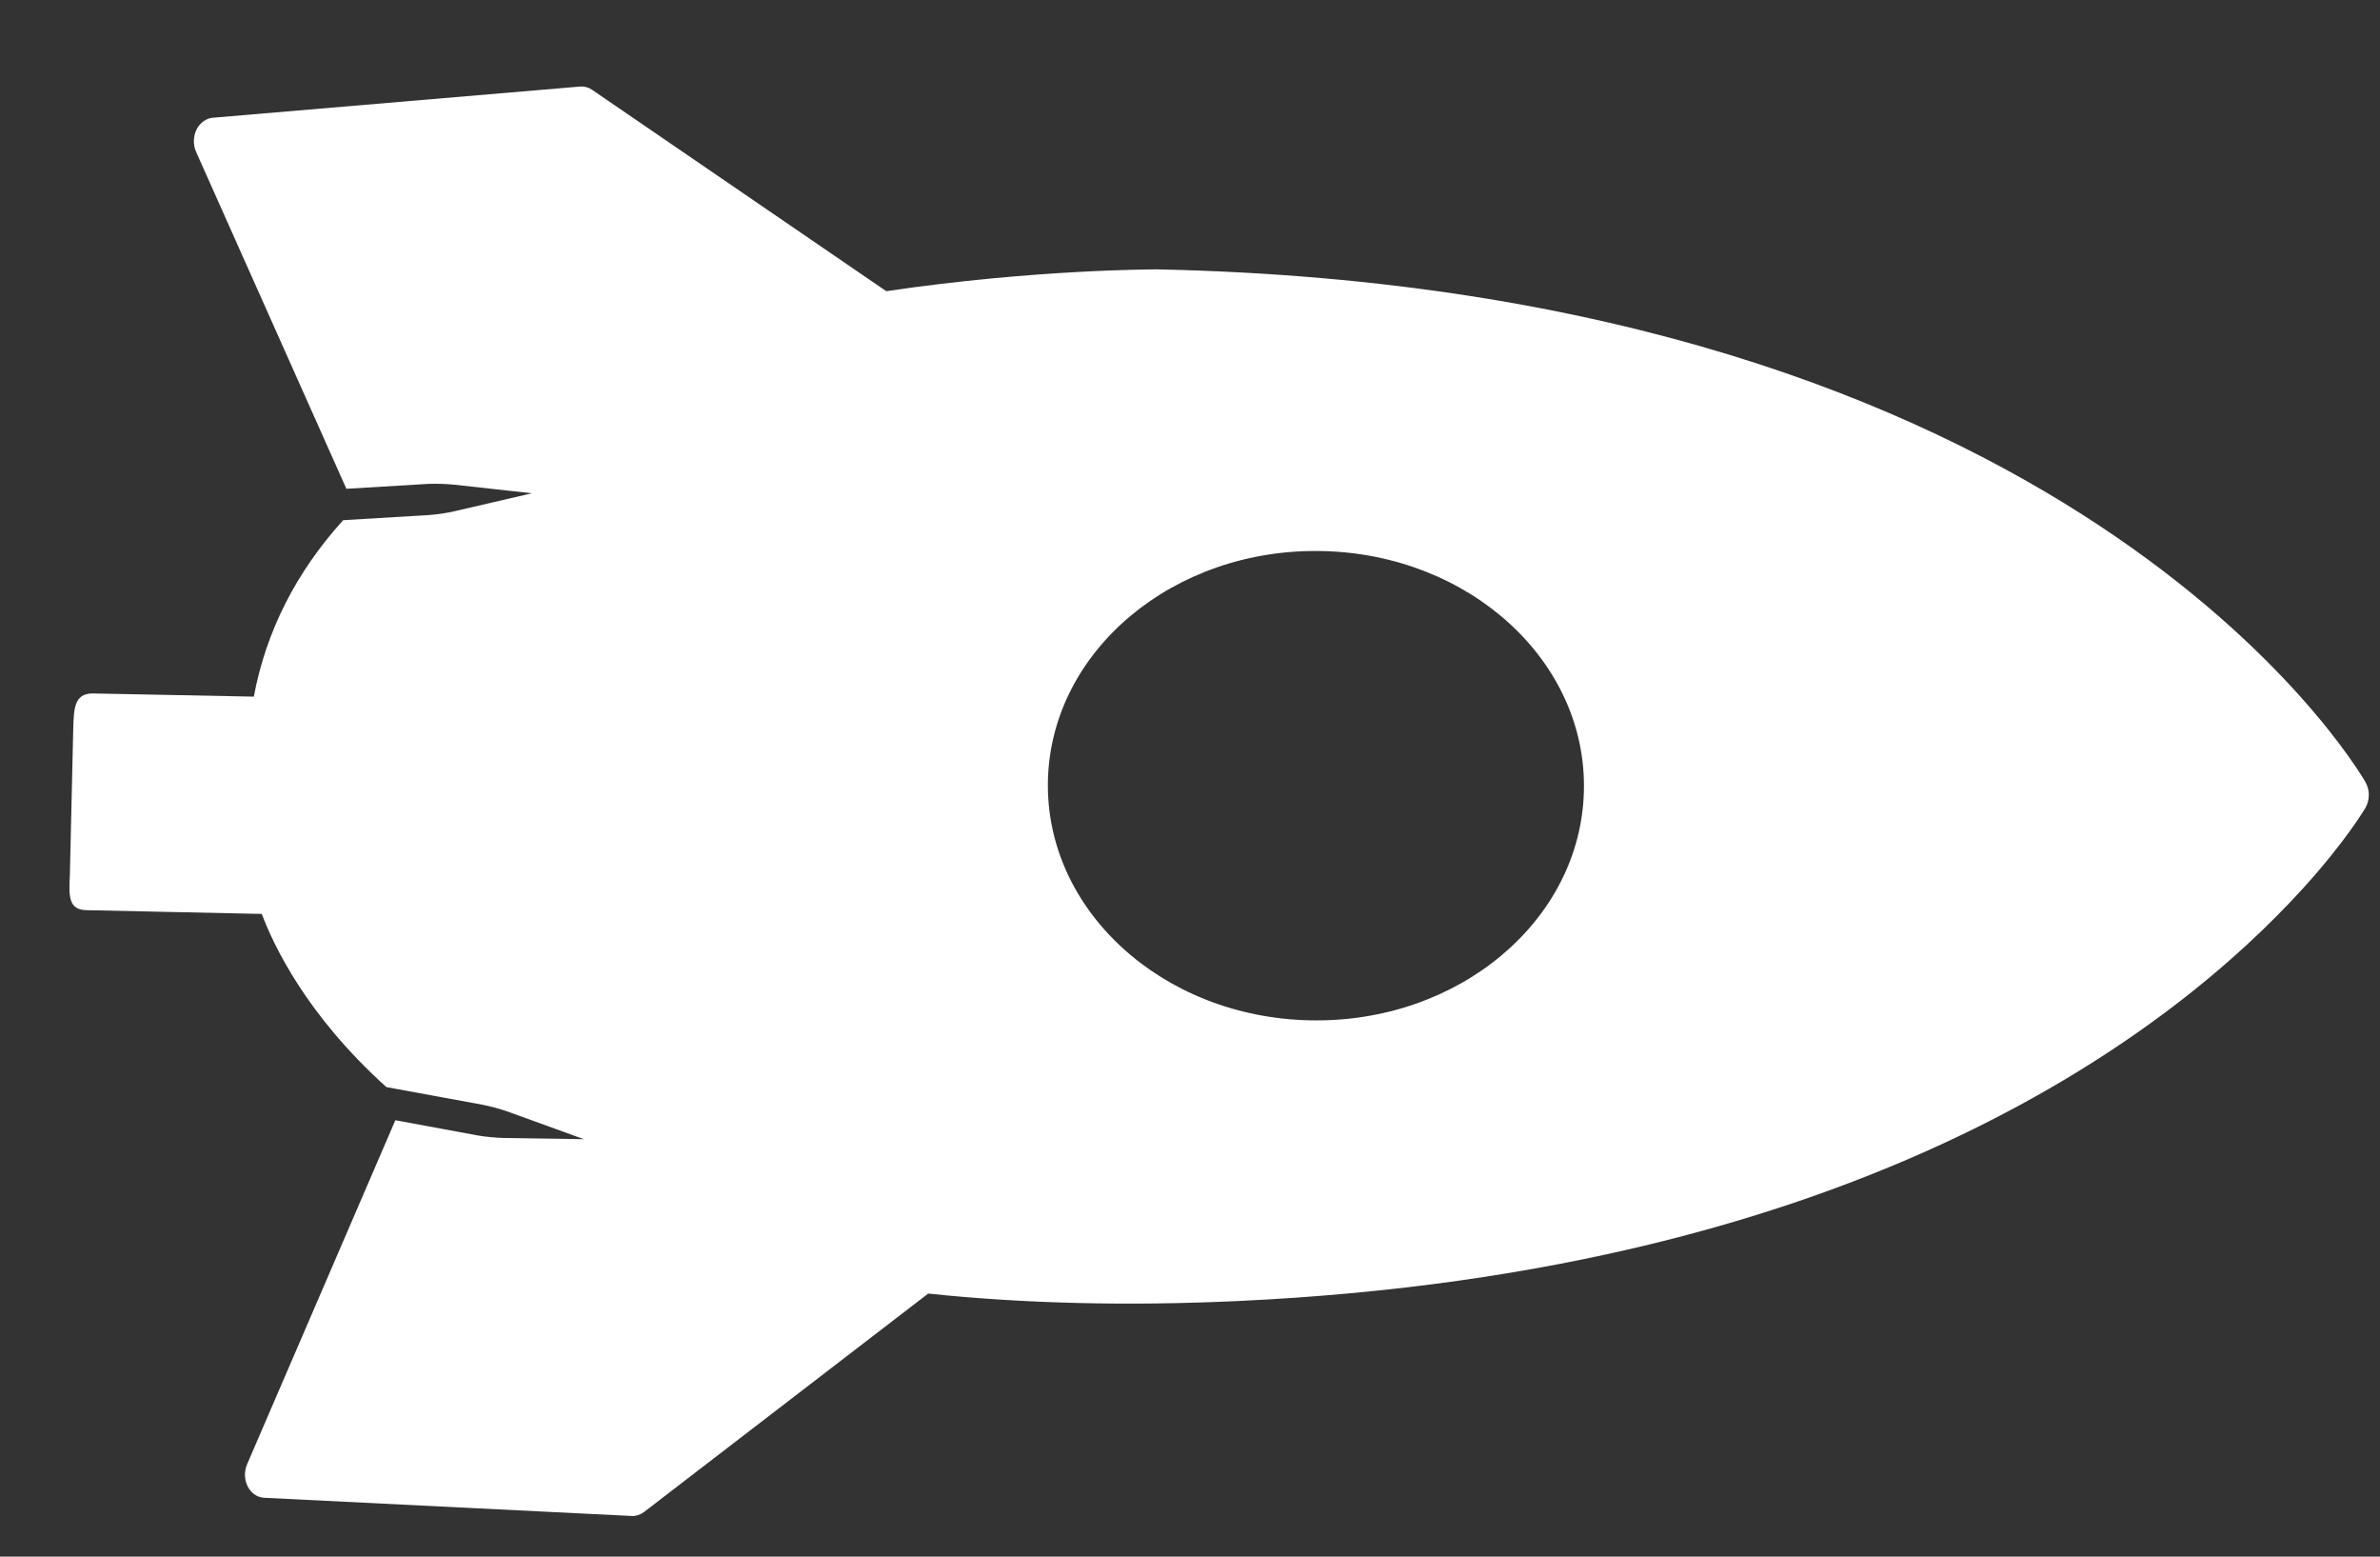 <svg width="26" height="17" viewBox="0 0 26 17" fill="none" xmlns="http://www.w3.org/2000/svg">
<rect x="0" y="0" width="26" height="17" fill="#333333" stroke="none"/>
<path fill-rule="evenodd" clip-rule="evenodd" d="M3.749 5.681C3.237 6.245 2.906 6.894 2.773 7.608L1.006 7.573C0.811 7.578 0.806 7.738 0.8 7.968L0.763 9.565C0.751 9.791 0.75 9.938 0.947 9.94L2.86 9.981C2.988 10.323 3.347 11.085 4.221 11.872L5.267 12.064C5.364 12.083 5.459 12.109 5.553 12.142L6.378 12.441L5.511 12.428C5.428 12.427 5.296 12.414 5.218 12.4L4.319 12.234L2.699 15.992C2.683 16.03 2.675 16.072 2.676 16.113C2.677 16.155 2.687 16.196 2.706 16.233C2.724 16.27 2.75 16.3 2.781 16.321C2.812 16.343 2.848 16.355 2.884 16.357L6.902 16.556C6.949 16.558 6.995 16.543 7.035 16.513L10.14 14.127C11.185 14.237 12.319 14.264 13.512 14.209C20.377 13.892 23.761 11.244 25.166 9.694C25.629 9.183 25.831 8.838 25.84 8.824C25.865 8.78 25.878 8.731 25.878 8.682C25.878 8.632 25.865 8.584 25.841 8.541C25.713 8.321 22.605 3.152 12.648 2.942C12.635 2.942 11.32 2.938 9.682 3.18L6.467 0.98C6.43 0.954 6.384 0.942 6.339 0.945L2.323 1.286C2.287 1.289 2.252 1.303 2.221 1.326C2.19 1.348 2.164 1.38 2.146 1.416C2.128 1.453 2.119 1.495 2.118 1.537C2.117 1.579 2.125 1.62 2.142 1.658L3.784 5.338L4.67 5.285C4.767 5.281 4.864 5.284 4.96 5.293L5.811 5.387L4.97 5.582C4.876 5.604 4.779 5.618 4.682 5.625L3.749 5.681ZM14.441 6.018C16.057 6.051 17.34 7.225 17.303 8.641C17.268 10.057 15.929 11.177 14.311 11.143C12.694 11.11 11.413 9.936 11.448 8.52C11.484 7.104 12.824 5.984 14.441 6.018Z" fill="white"/>
</svg>
